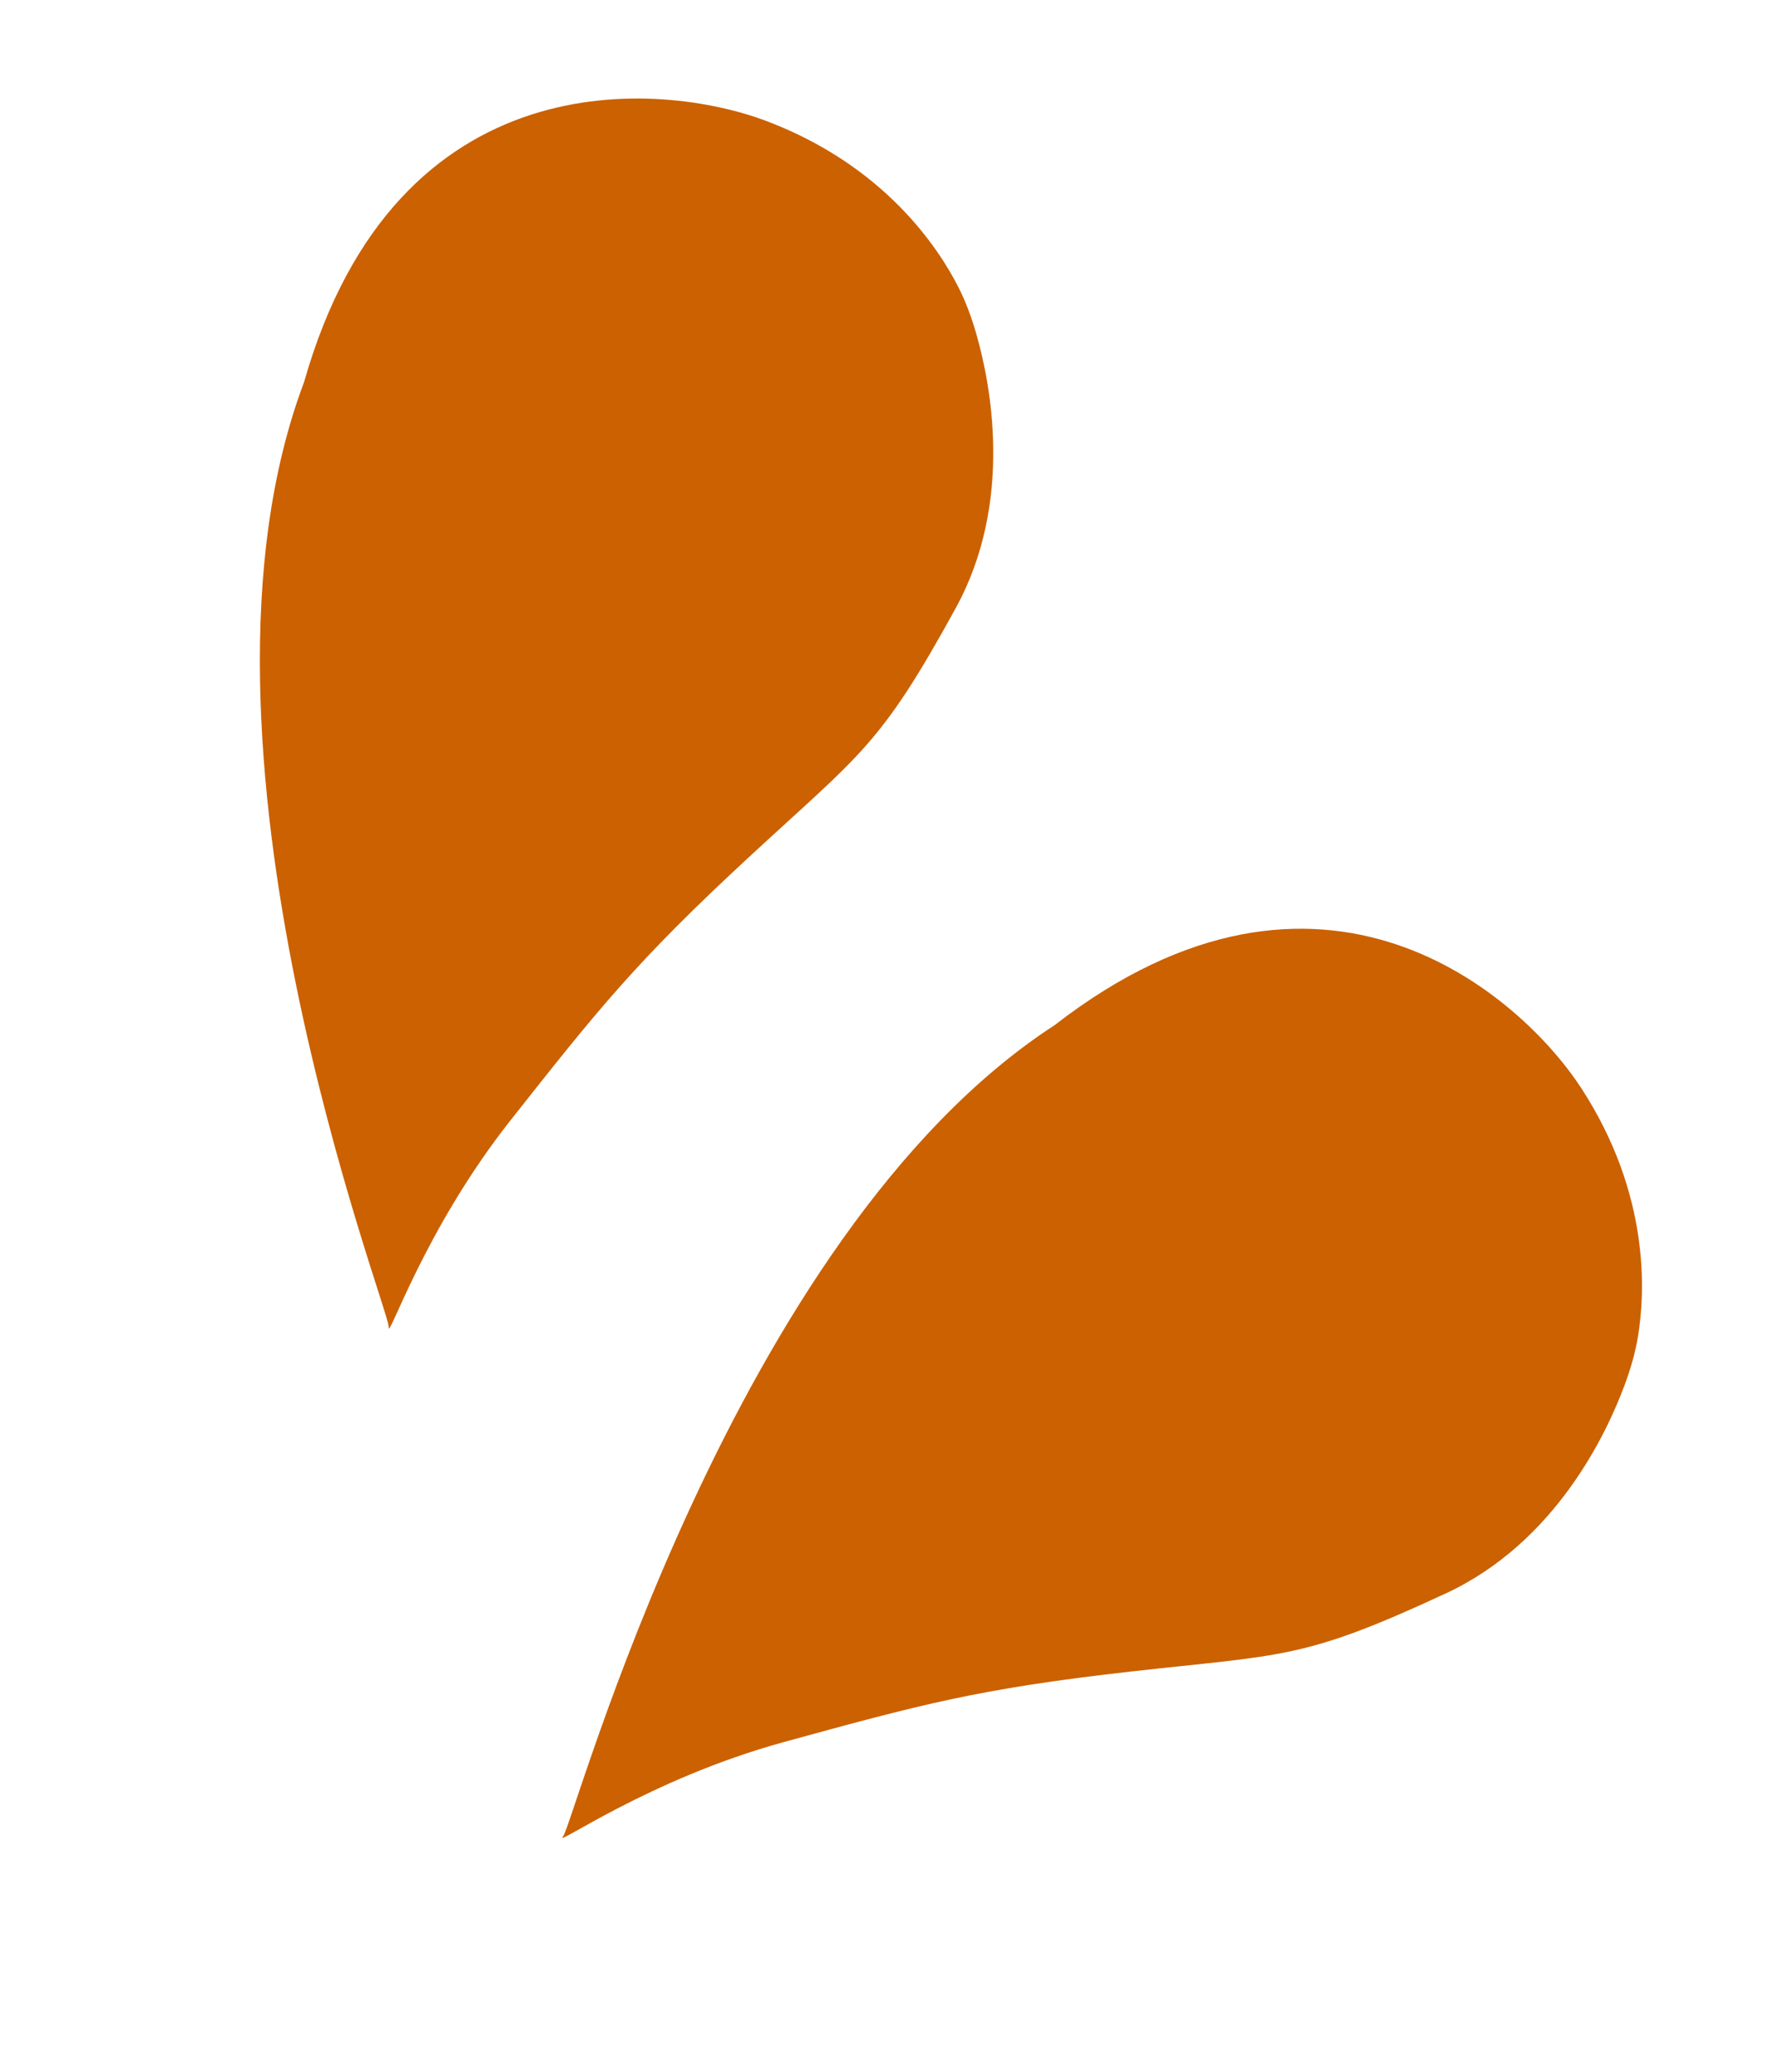 <svg width="215" height="251" viewBox="0 0 215 251" xmlns="http://www.w3.org/2000/svg" >
  <path d="M68.245 222.48C69.557 220.945 88.638 149.622 127.807 124.209C160.222 99.067 184.376 120.635 191.678 131.888C200.016 144.74 199.394 156.646 198.507 161.968C198.177 163.946 197.612 165.862 196.918 167.743C194.766 173.573 188.586 186.839 175.238 193.043C157.85 201.126 155.551 200.431 137.045 202.517C118.539 204.603 111.481 206.539 95.011 211.056C78.542 215.572 66.933 224.015 68.245 222.48Z" fill="#CB6100"/>
  <path d="M47.107 160.765C47.255 158.751 20.357 89.993 36.846 46.312C48.056 6.85 80.294 9.908 92.844 14.646C107.176 20.056 113.731 30.016 116.17 34.828C117.077 36.617 117.757 38.495 118.312 40.421C120.035 46.392 122.918 60.74 115.844 73.648C106.628 90.463 104.364 91.266 90.694 103.913C77.024 116.56 72.486 122.302 61.897 135.7C51.307 149.099 46.96 162.779 47.107 160.765Z" fill="#CB6100"/>
</svg>